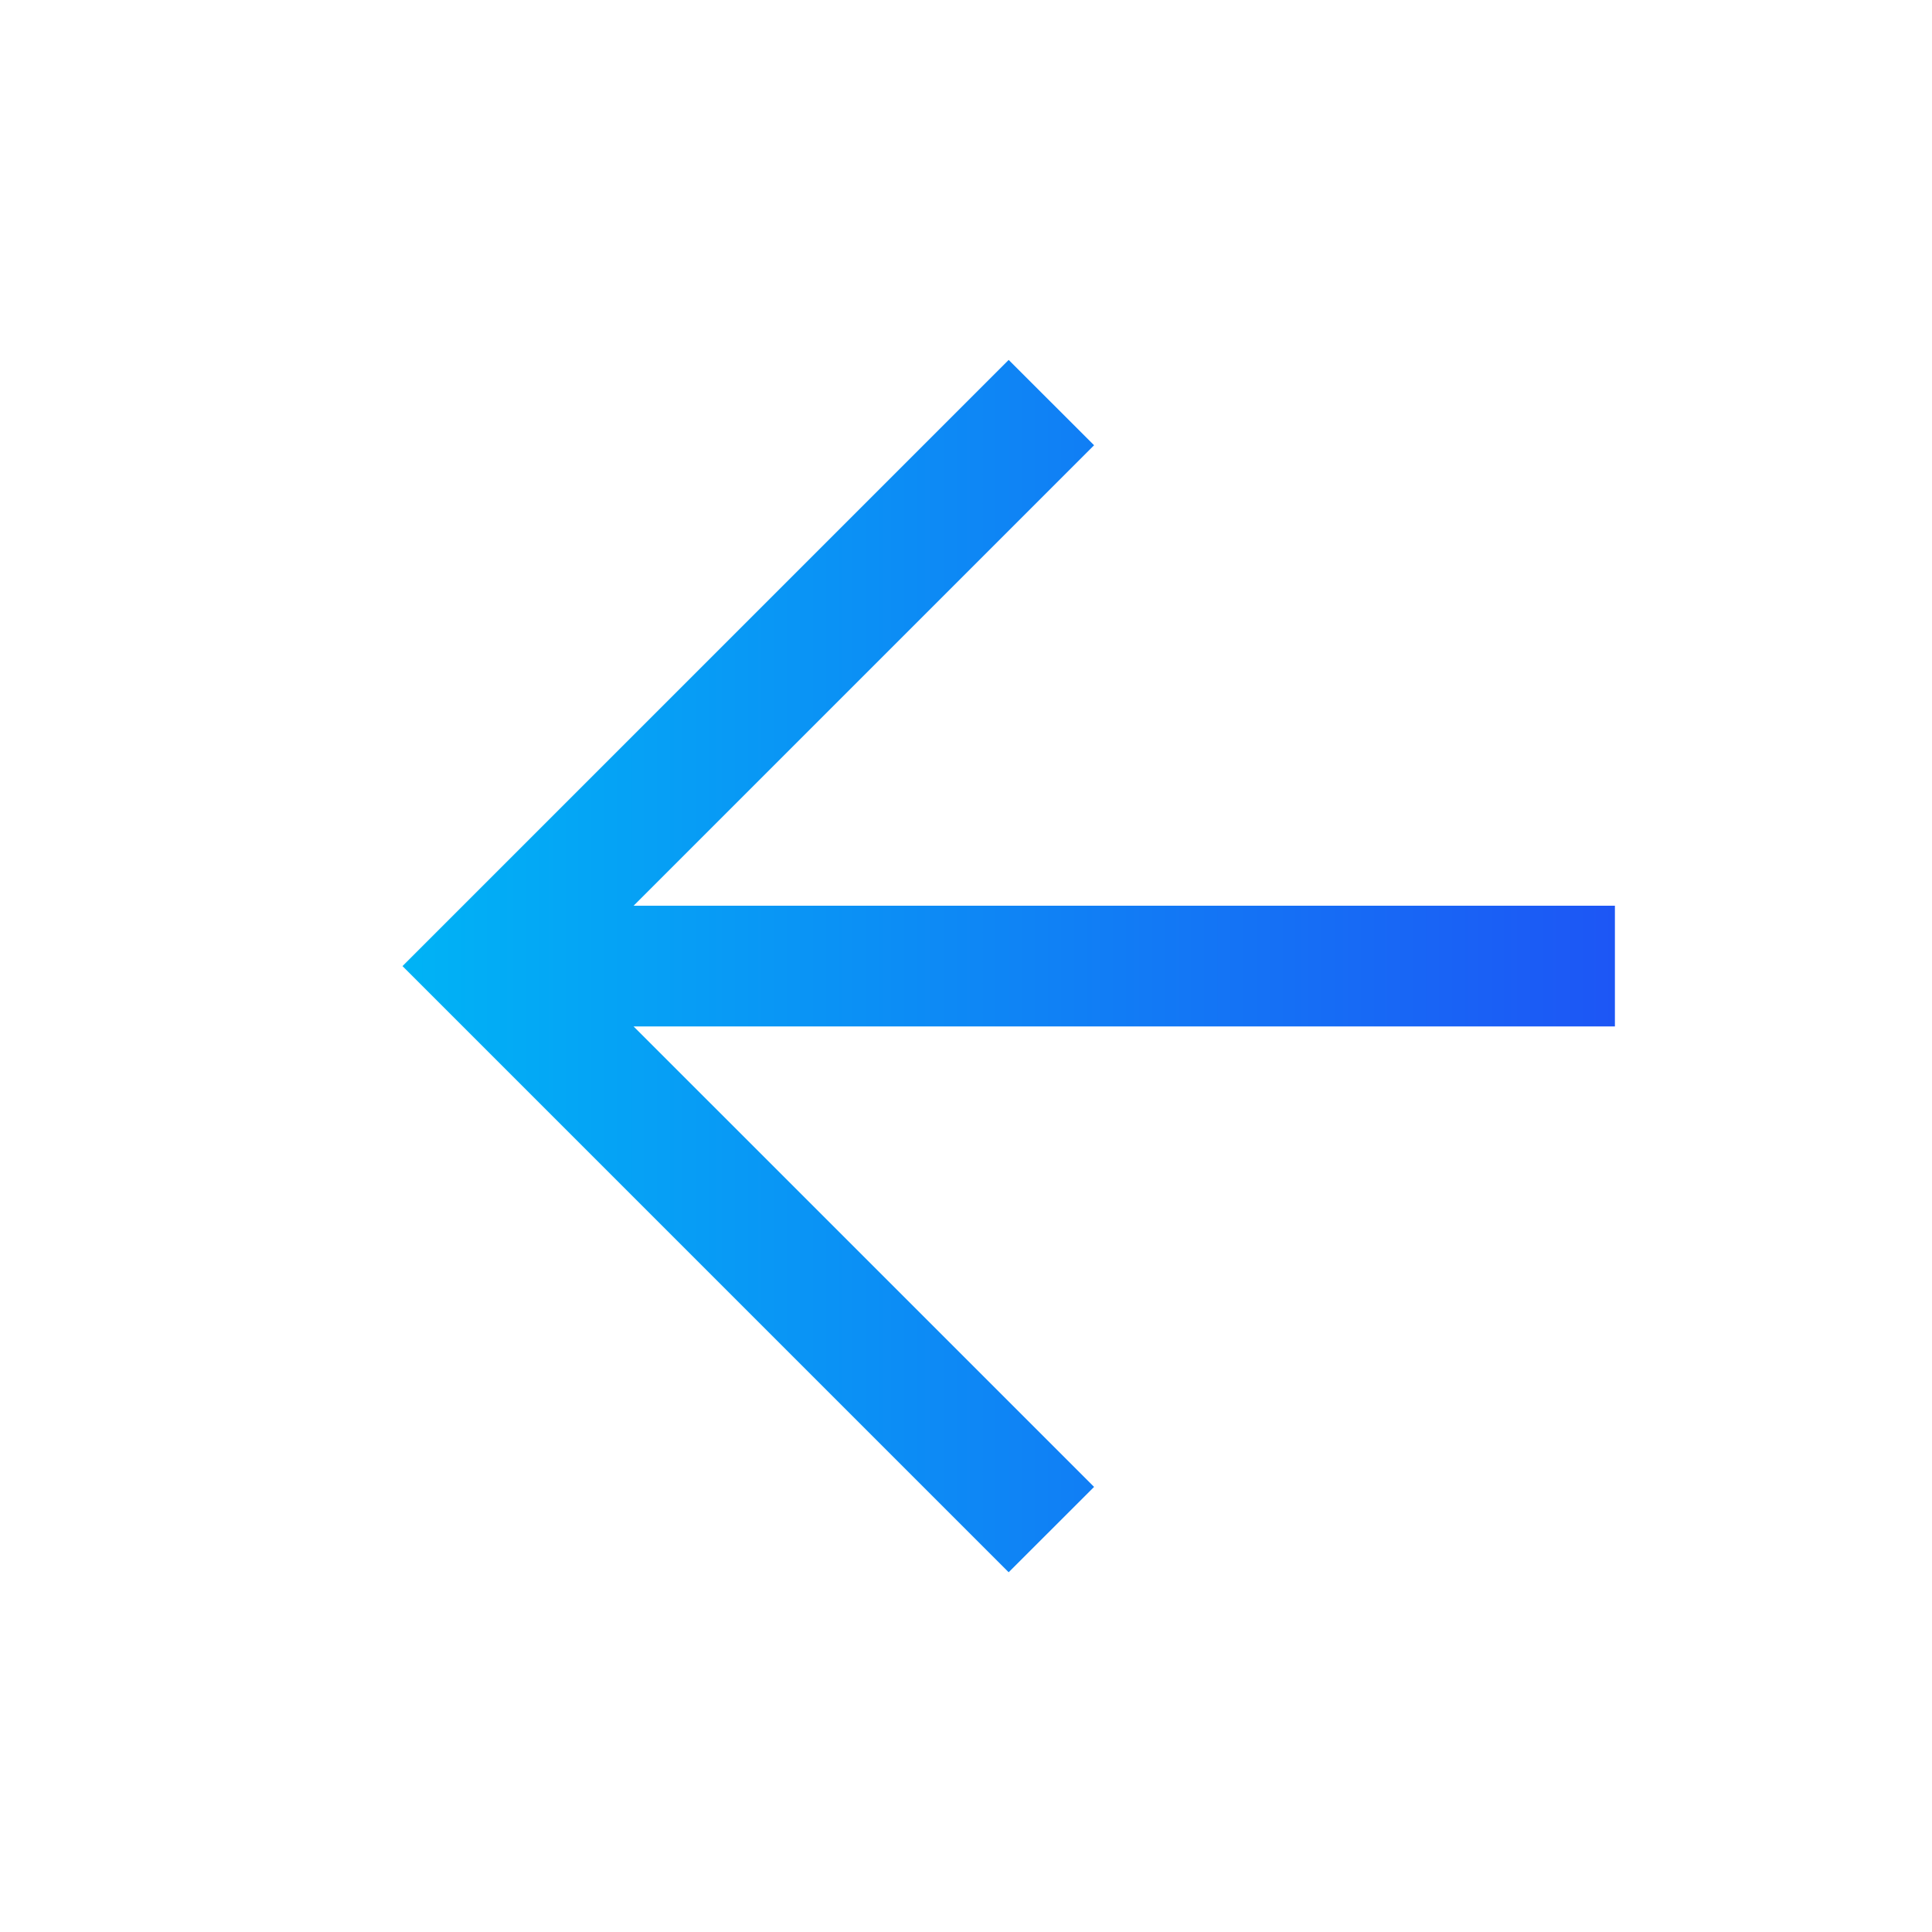 <svg width="24" height="24" viewBox="0 0 24 24" fill="none" xmlns="http://www.w3.org/2000/svg">
<g id="Arrow">
<path id="Union" fill-rule="evenodd" clip-rule="evenodd" d="M12.53 4.471L5.53 11.471L5 12.001L5.53 12.531L12.53 19.531L13.591 18.471L7.871 12.751L20.061 12.751L20.061 11.251L7.871 11.251L13.591 5.531L12.53 4.471Z" fill="url(#paint0_linear_1636_1339)"/>
</g>
<defs>
<linearGradient id="paint0_linear_1636_1339" x1="20.061" y1="12.001" x2="5" y2="12.001" gradientUnits="userSpaceOnUse">
<stop stop-color="#1D56F5"/>
<stop offset="1" stop-color="#00B3F5"/>
</linearGradient>
</defs>
</svg>
